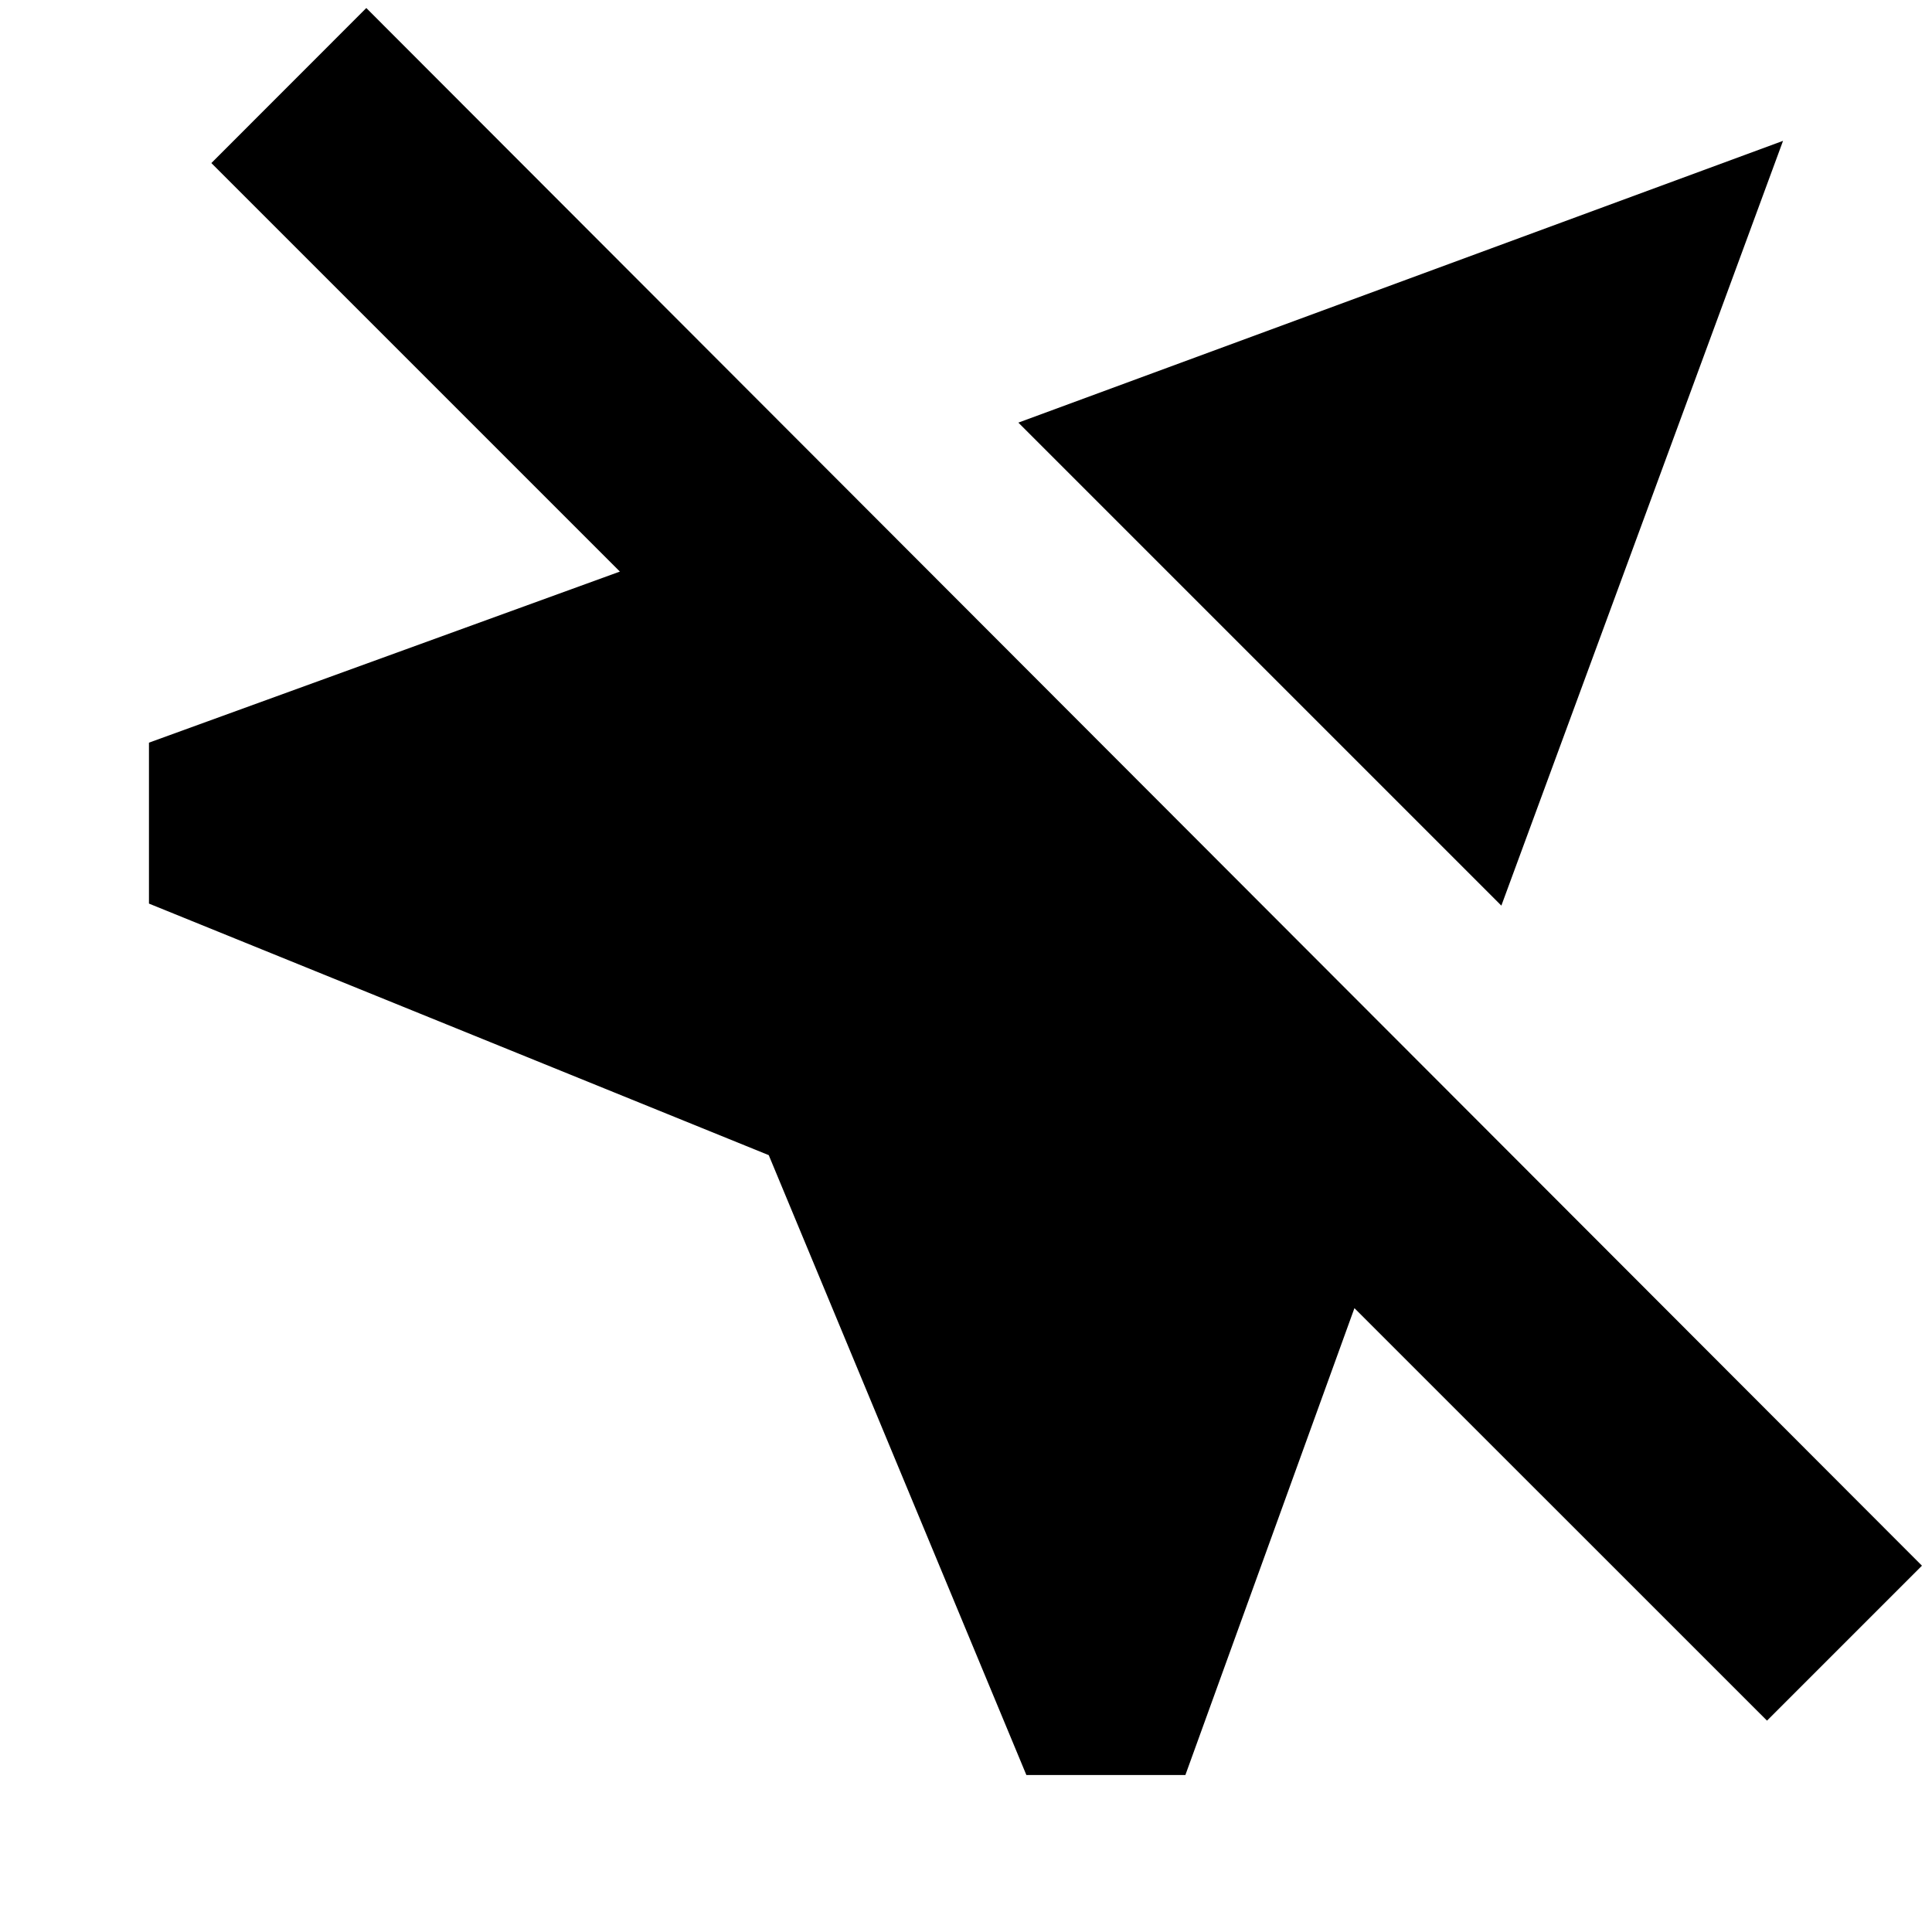 <svg xmlns="http://www.w3.org/2000/svg" height="20" width="20"><path d="m10.625 18.375-2.667-6.417-6.416-2.604V7.688l4.875-1.771-4.229-4.229L3.792.083l16.104 16.125-1.604 1.604-4.271-4.27-1.75 4.833Zm4.917-9-5-5 7.916-2.917Z"/></svg>
